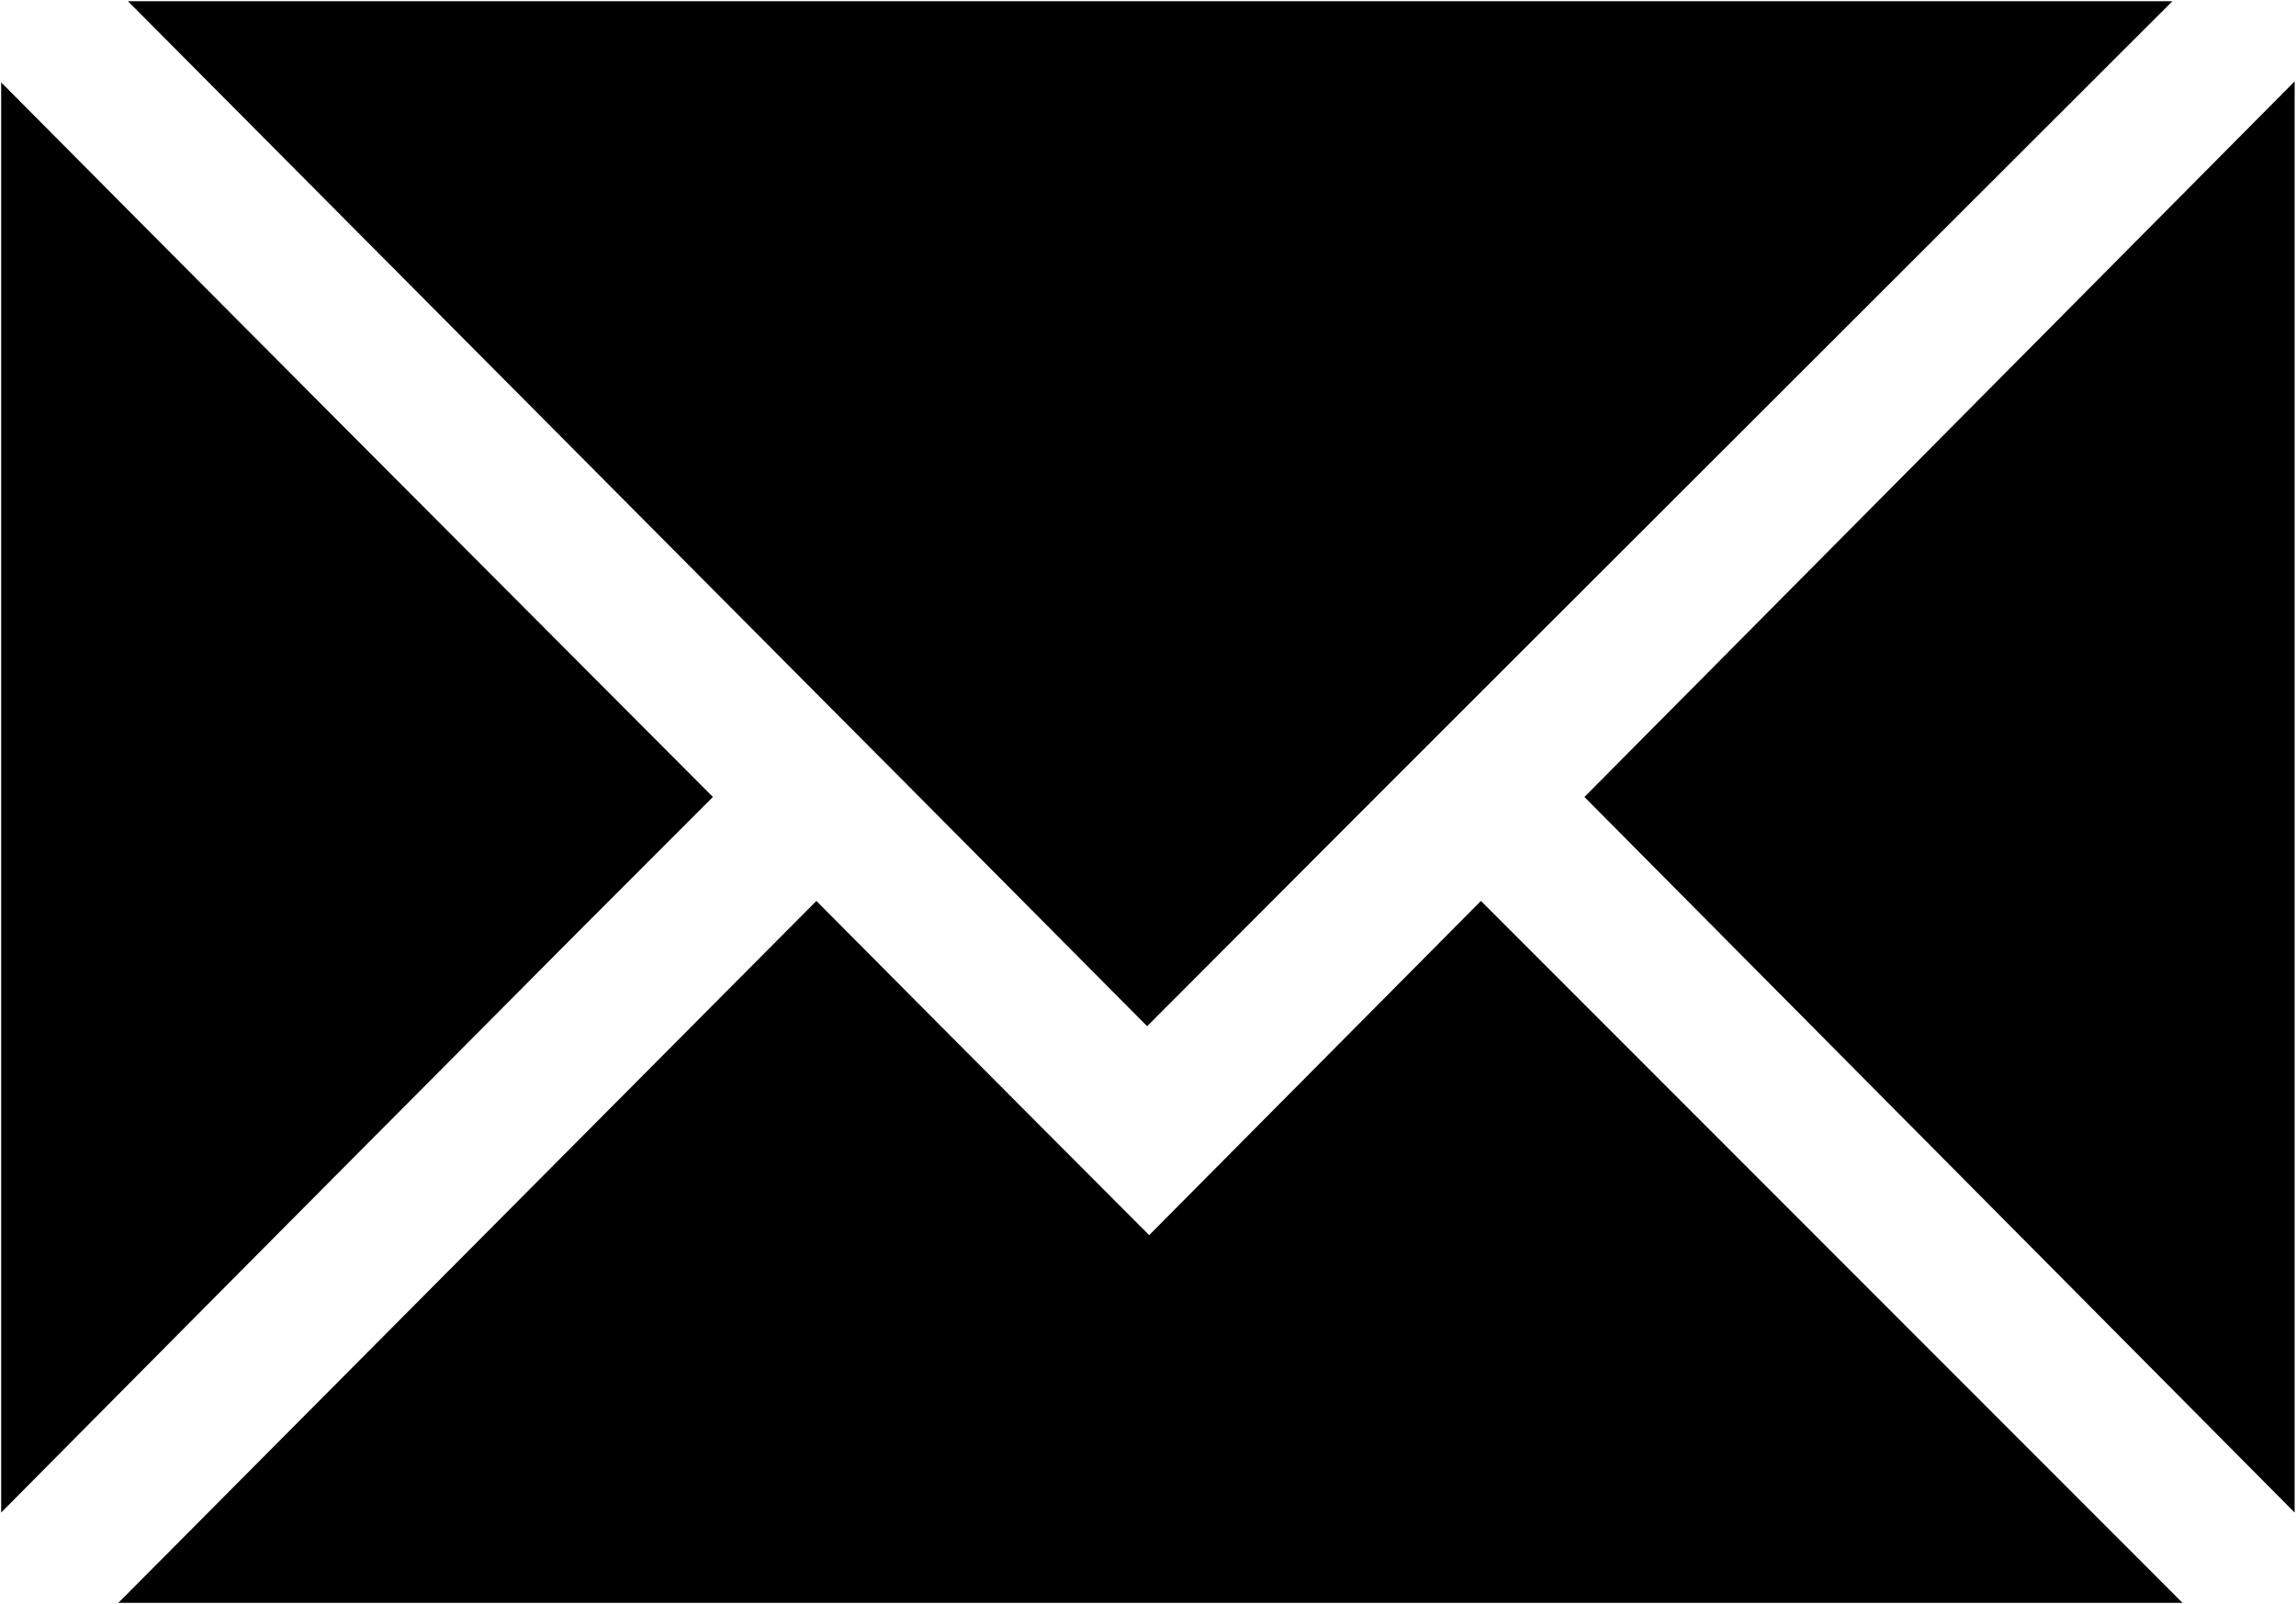 <?xml version="1.0" encoding="UTF-8" standalone="no"?>
<svg viewBox="0 0 452.6 316.3"
  xmlns="http://www.w3.org/2000/svg"
  xmlns:svg="http://www.w3.org/2000/svg">
  <path d="m 25.231,0.247 135.6,136.4 20.4,20.5 44.9,45.2 45.1,-45.2 20.5,-20.5 136.5,-136.4 z m 427.1,15.8 -140,141.1 140,141.1 z m -452.1,0.2 v 282 c 27.5,-27.7 41.3,-41.7 82.8,-83.4 28.7,-28.9 33.3,-33.5 57.5,-57.7 -47.3,-47.4 -99.1,-99.4 -140.3,-140.9 z m 291.7,161.4 -65.4,65.9 c 0,0 -42.5,-42.6 -65.6,-65.9 l -137.6,138.4 H 430.231 Z" />
</svg>

